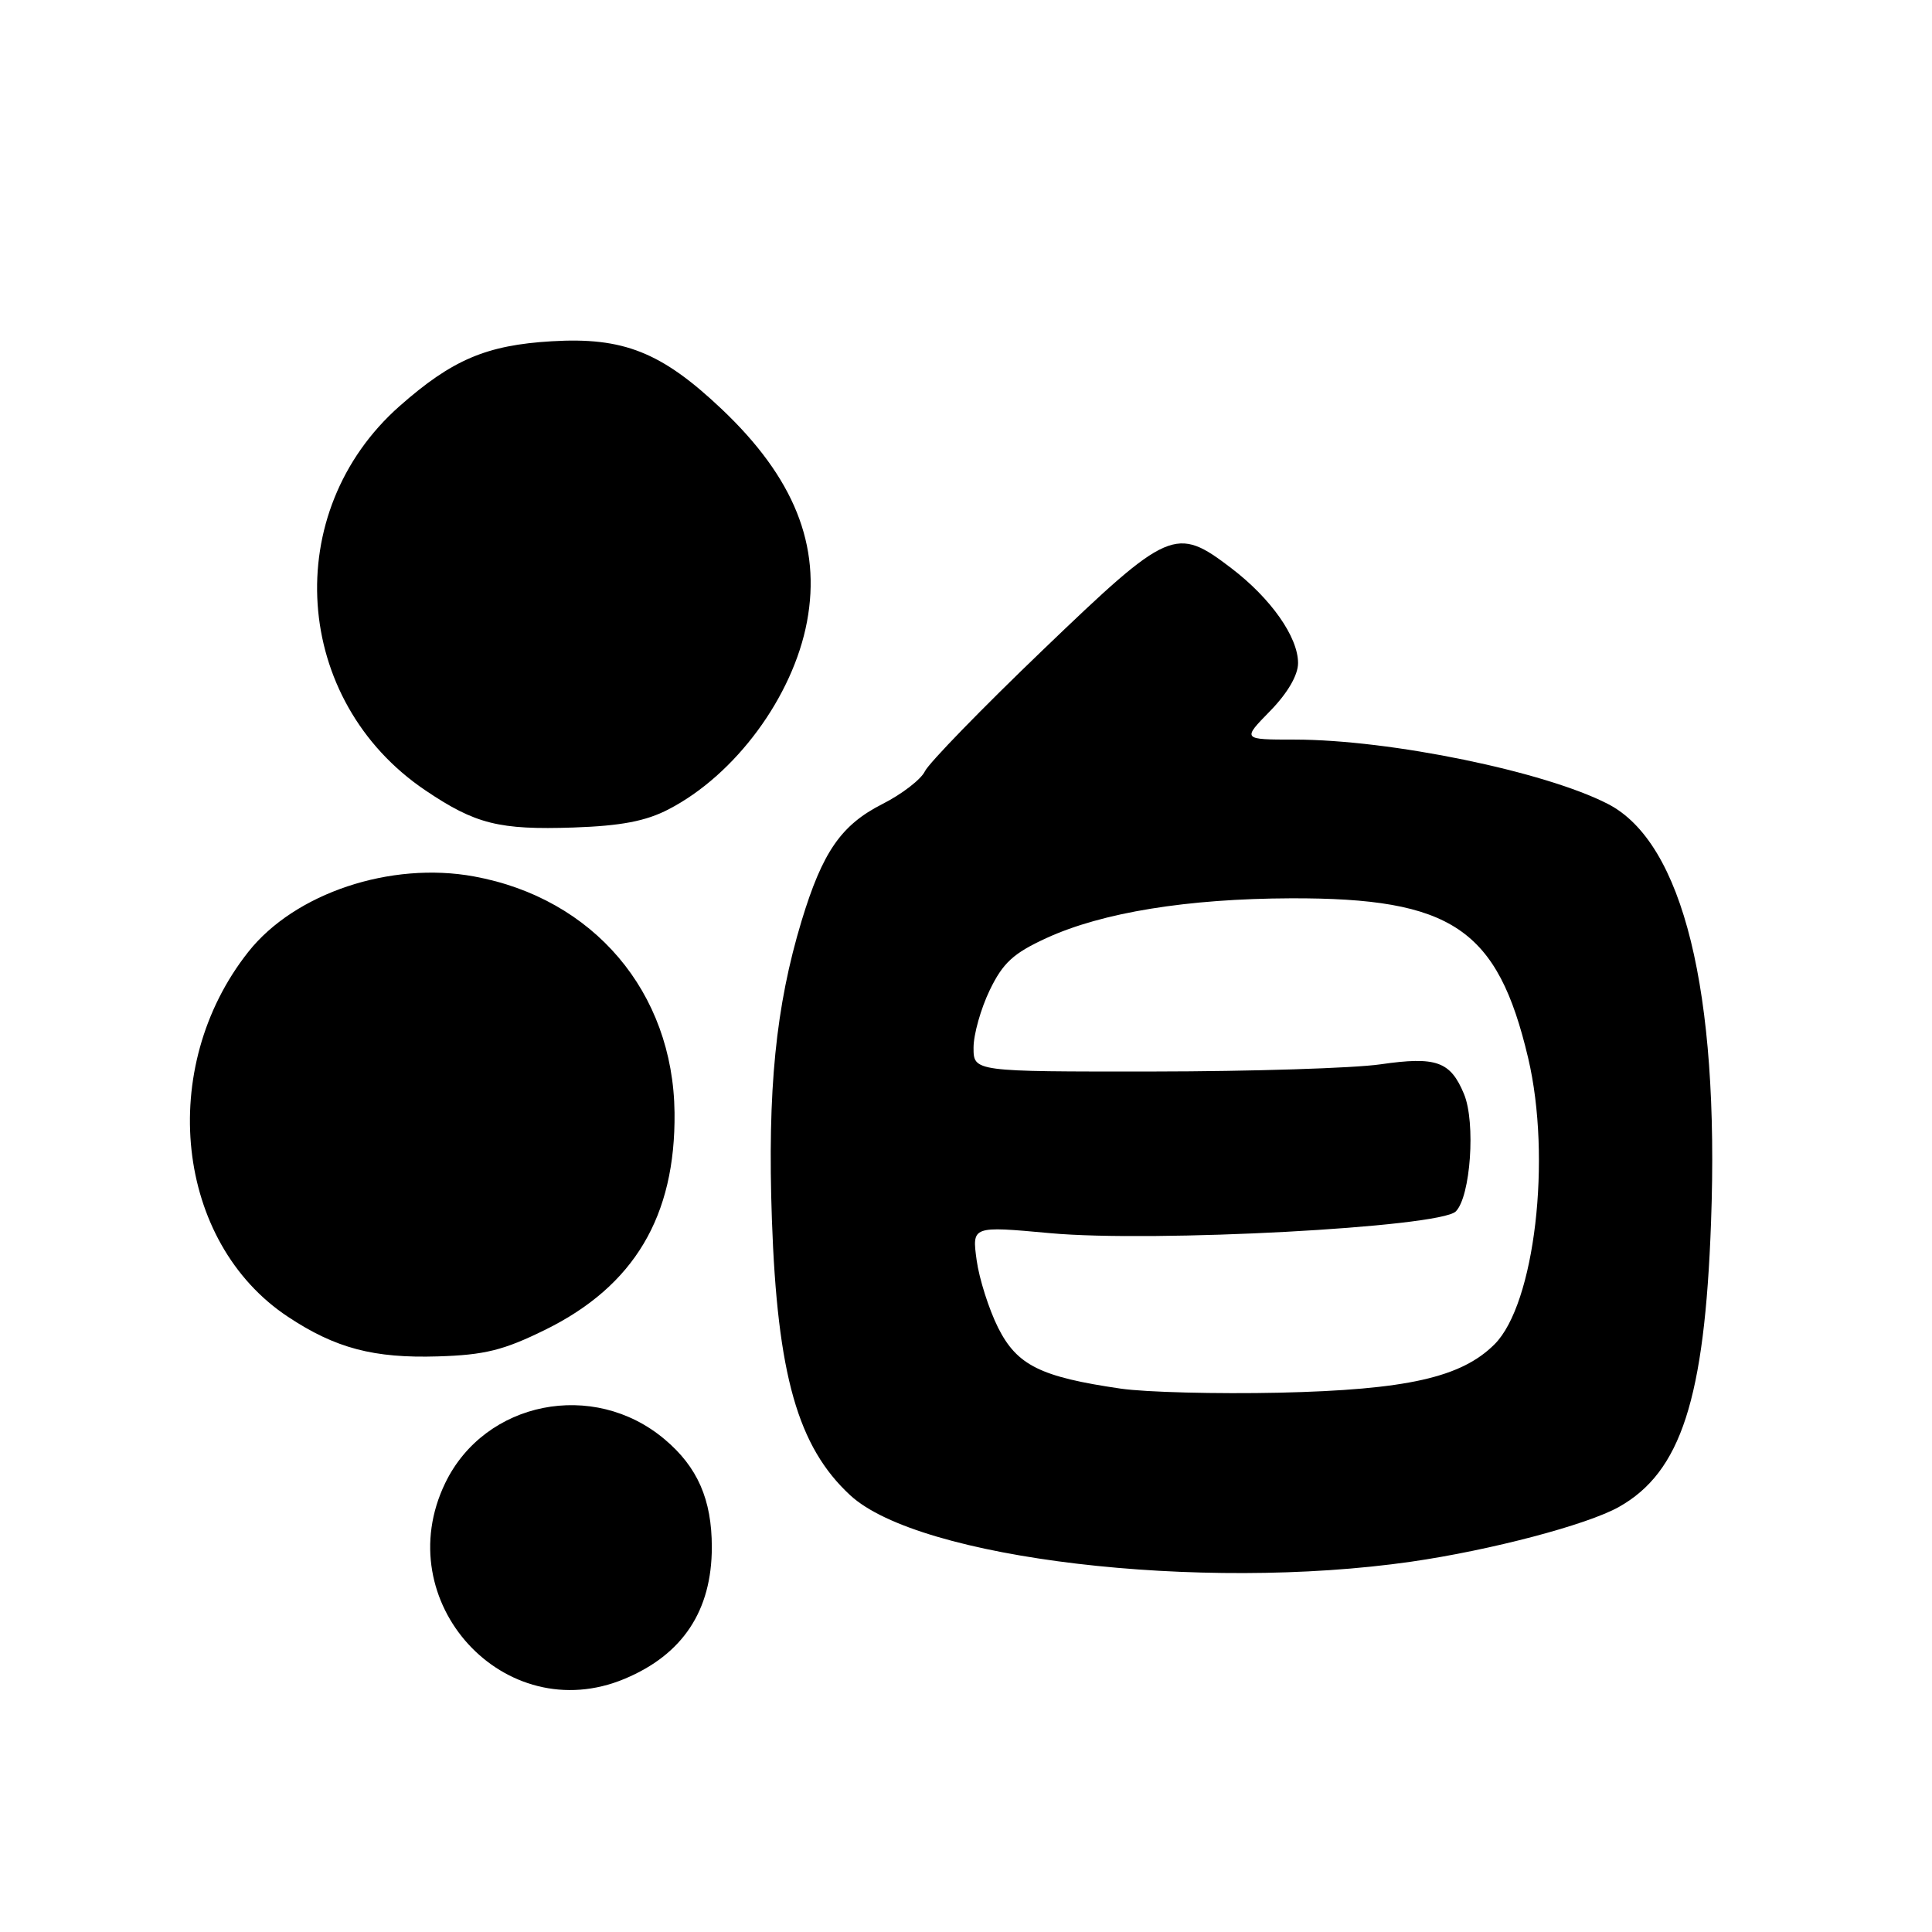 <?xml version="1.0" encoding="UTF-8" standalone="no"?>
<!DOCTYPE svg PUBLIC "-//W3C//DTD SVG 1.1//EN" "http://www.w3.org/Graphics/SVG/1.1/DTD/svg11.dtd" >
<svg xmlns="http://www.w3.org/2000/svg" xmlns:xlink="http://www.w3.org/1999/xlink" version="1.1" viewBox="0 0 256 256">
 <g >
 <path fill="currentColor"
d=" M 82.77 222.45 C 90.47 219.23 94.32 213.42 94.32 205.00 C 94.32 198.70 92.43 194.38 88.06 190.71 C 78.65 182.78 64.25 185.65 59.00 196.50 C 51.39 212.22 66.85 229.11 82.77 222.45 Z  M 187.00 206.93 C 197.53 205.41 210.28 202.05 214.51 199.68 C 222.73 195.06 225.87 185.39 226.72 162.00 C 227.85 131.36 223.00 111.67 213.08 106.54 C 204.74 102.23 184.22 98.01 171.55 98.00 C 164.59 98.00 164.59 98.00 168.30 94.21 C 170.62 91.83 172.00 89.46 172.00 87.86 C 172.00 84.40 168.40 79.29 163.16 75.29 C 155.79 69.67 154.93 70.05 138.20 86.11 C 130.11 93.87 123.08 101.11 122.56 102.19 C 122.05 103.27 119.51 105.23 116.92 106.54 C 111.46 109.31 108.99 112.88 106.22 122.00 C 102.79 133.33 101.68 144.42 102.28 161.59 C 103.00 182.16 105.71 191.71 112.66 198.13 C 121.78 206.56 159.00 210.96 187.00 206.93 Z  M 72.23 176.21 C 84.04 170.40 89.53 161.16 89.38 147.42 C 89.20 131.45 78.65 119.03 62.80 116.13 C 51.76 114.11 39.06 118.35 32.91 126.12 C 20.73 141.50 23.24 164.62 38.17 174.49 C 44.46 178.66 49.53 179.99 58.02 179.73 C 64.22 179.54 66.72 178.92 72.23 176.21 Z  M 88.59 107.24 C 97.44 102.66 105.06 92.33 106.93 82.38 C 108.83 72.26 105.22 63.28 95.60 54.18 C 87.64 46.65 82.60 44.65 73.09 45.22 C 64.45 45.73 59.91 47.67 52.97 53.79 C 37.05 67.83 38.73 92.86 56.40 104.75 C 63.01 109.20 66.13 109.98 76.00 109.65 C 82.28 109.43 85.57 108.81 88.59 107.24 Z  M 148.50 184.00 C 137.86 182.45 134.77 180.91 132.26 175.94 C 131.04 173.50 129.75 169.46 129.41 166.98 C 128.79 162.45 128.79 162.45 139.15 163.40 C 152.86 164.66 190.80 162.63 192.90 160.52 C 194.86 158.56 195.55 148.74 193.99 144.97 C 192.19 140.63 190.32 139.96 182.91 141.03 C 179.39 141.54 165.81 141.97 152.75 141.98 C 129.00 142.00 129.00 142.00 129.00 138.82 C 129.00 137.06 129.97 133.63 131.15 131.19 C 132.90 127.57 134.29 126.30 138.68 124.29 C 146.08 120.90 157.33 119.08 171.07 119.03 C 192.40 118.97 198.44 123.04 202.49 140.20 C 205.62 153.50 203.36 172.79 198.04 178.12 C 193.63 182.53 186.39 184.15 169.50 184.54 C 161.25 184.72 151.80 184.48 148.50 184.00 Z "/>
</g>
</svg>